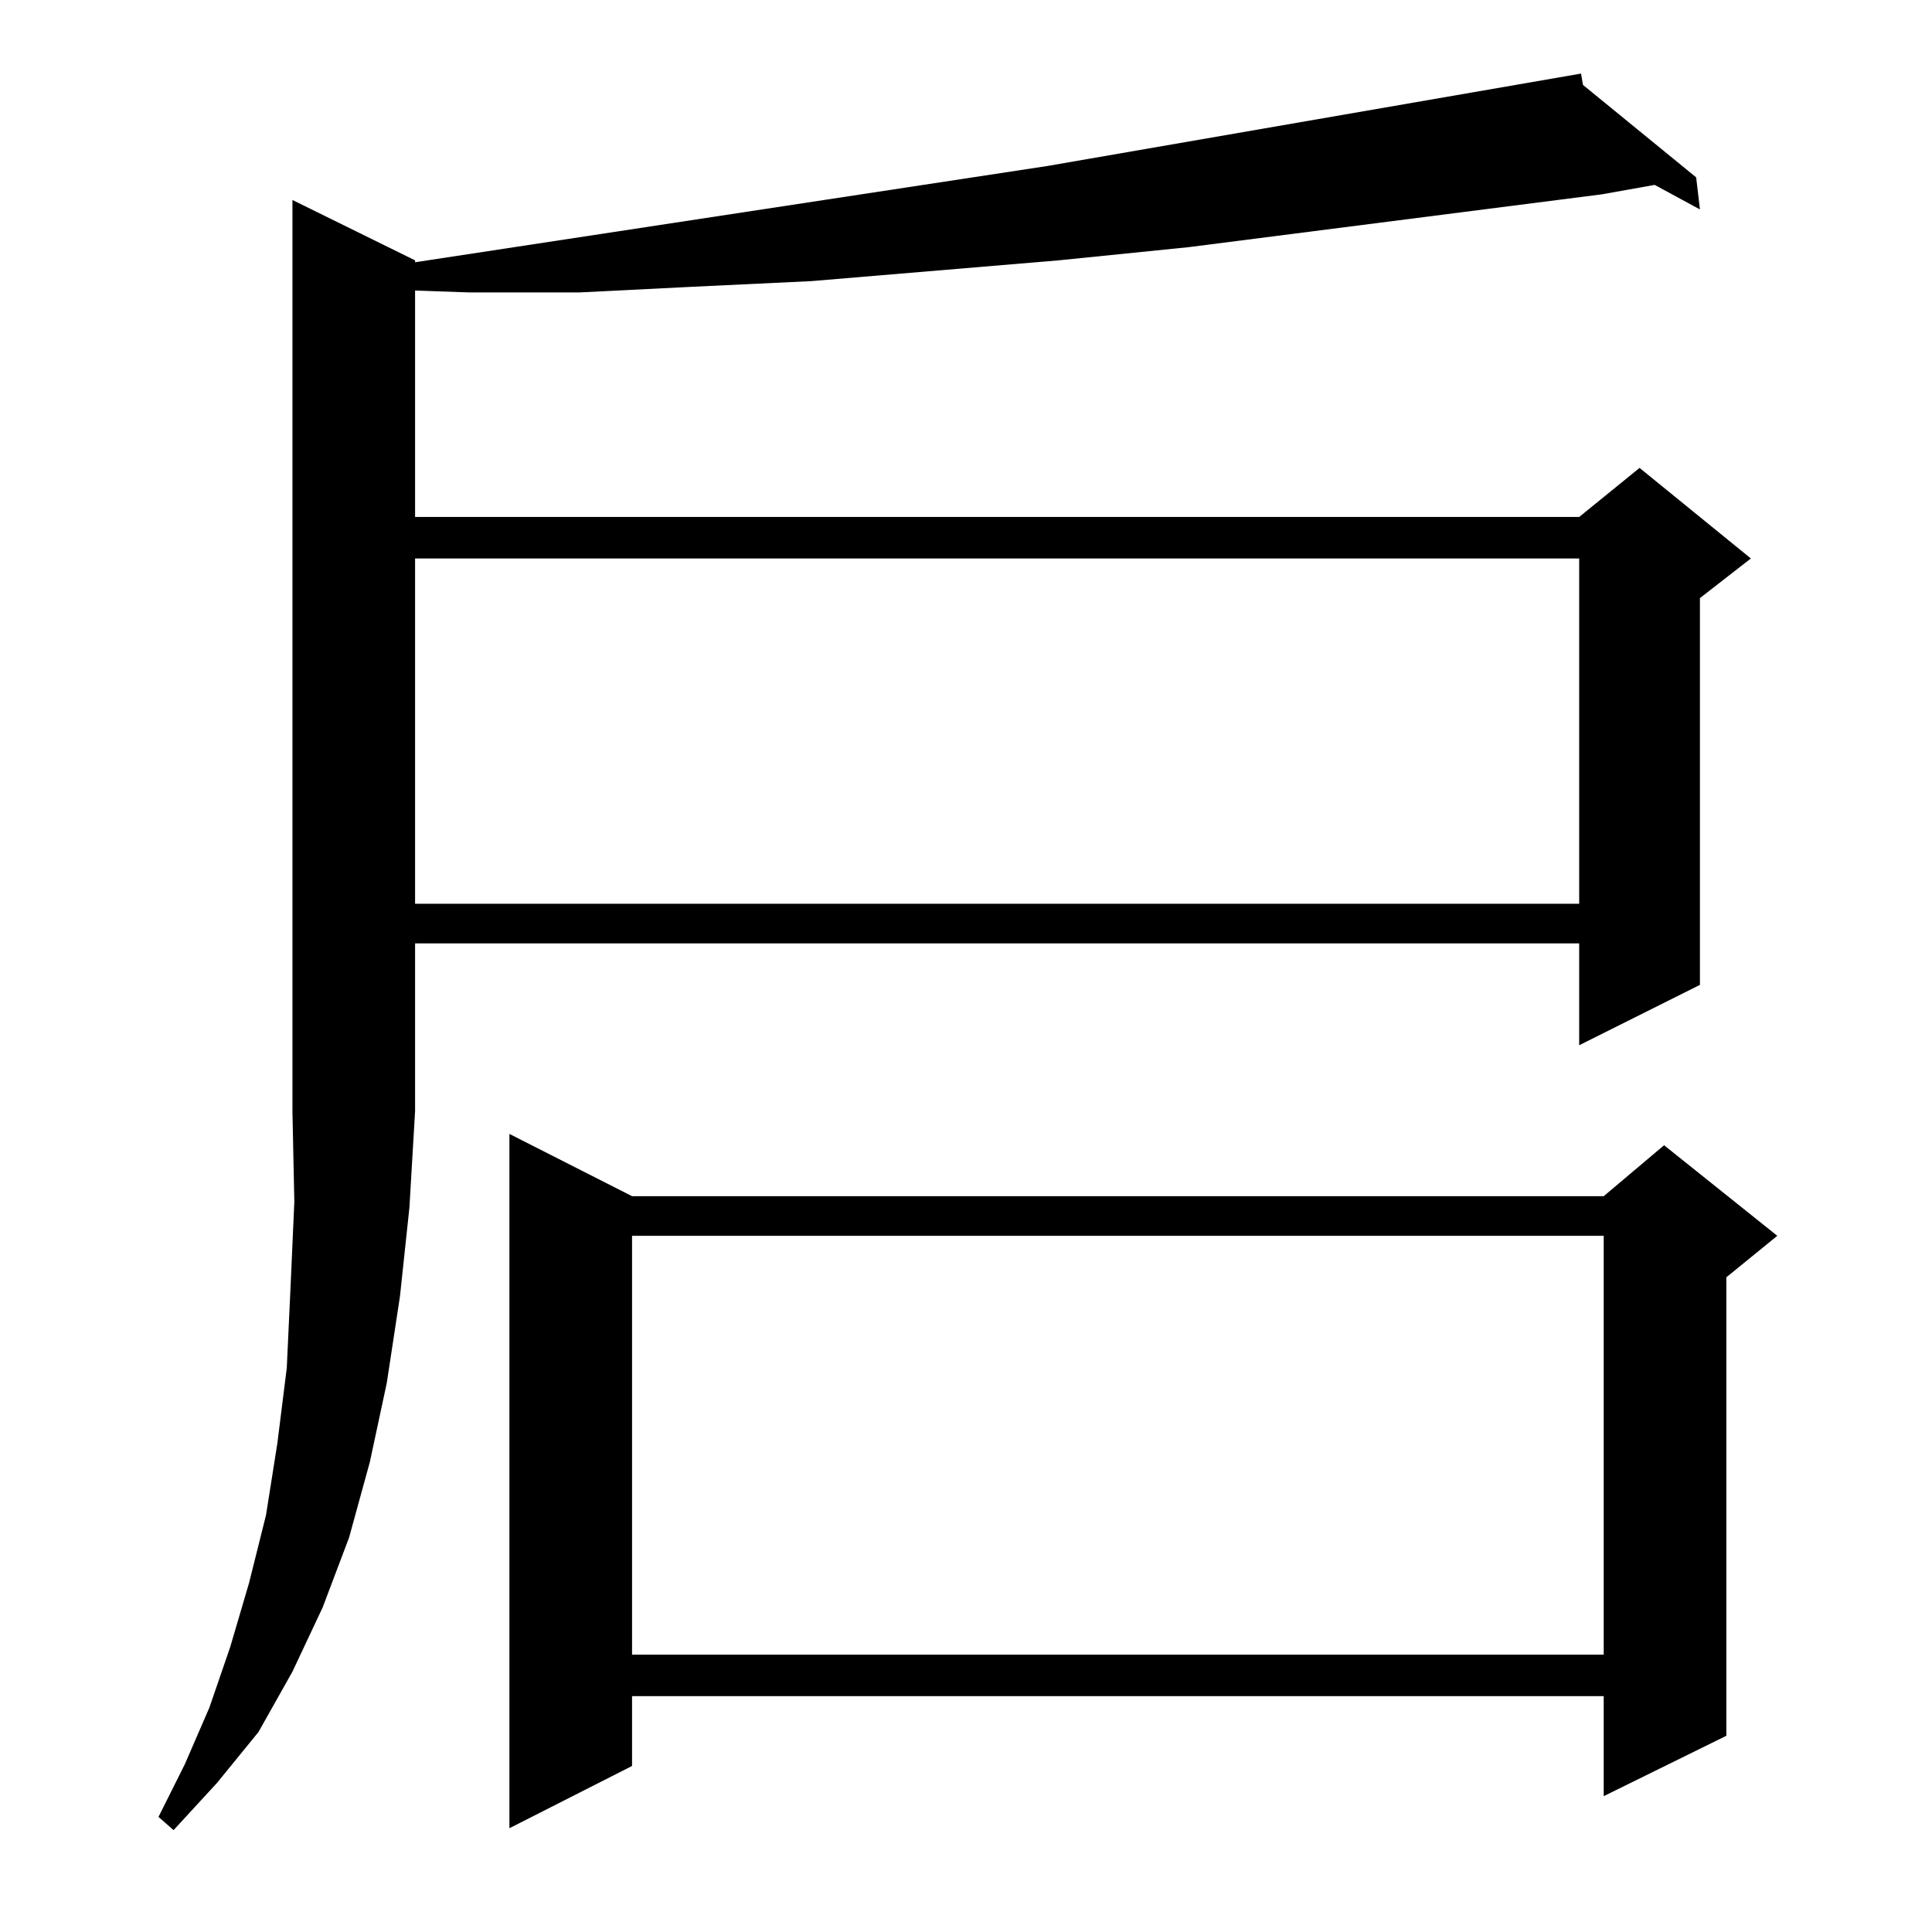 <?xml version="1.0" standalone="no"?>
<!DOCTYPE svg PUBLIC "-//W3C//DTD SVG 1.1//EN" "http://www.w3.org/Graphics/SVG/1.1/DTD/svg11.dtd" >
<svg xmlns="http://www.w3.org/2000/svg" xmlns:xlink="http://www.w3.org/1999/xlink" version="1.1" viewBox="0 -144 1024 1024">
  <g transform="matrix(1 0 0 -1 0 880)">
   <path fill="currentColor"
d="M220 886v-1l335 51l283 49l1 -6l60 -49l2 -17l-24 13l-28 -5l-219 -28l-69 -7l-131 -11l-63 -3l-60 -3h-58l-29 1v-120h617l32 26l59 -48l-27 -21v-205l-64 -32v54h-617v-89l-3 -51l-5 -47l-7 -46l-9 -42l-11 -40l-14 -37l-16 -34l-18 -32l-22 -27l-23 -25l-8 7l14 28
l13 30l11 32l10 34l9 36l6 38l5 40l2 43l2 45l-1 48v483zM335 390h515l32 27l60 -48l-27 -22v-243l-65 -32v53h-515v-37l-65 -33v368zM335 369v-222h515v222h-515zM220 728v-183h617v183h-617z" />
  </g>

</svg>
